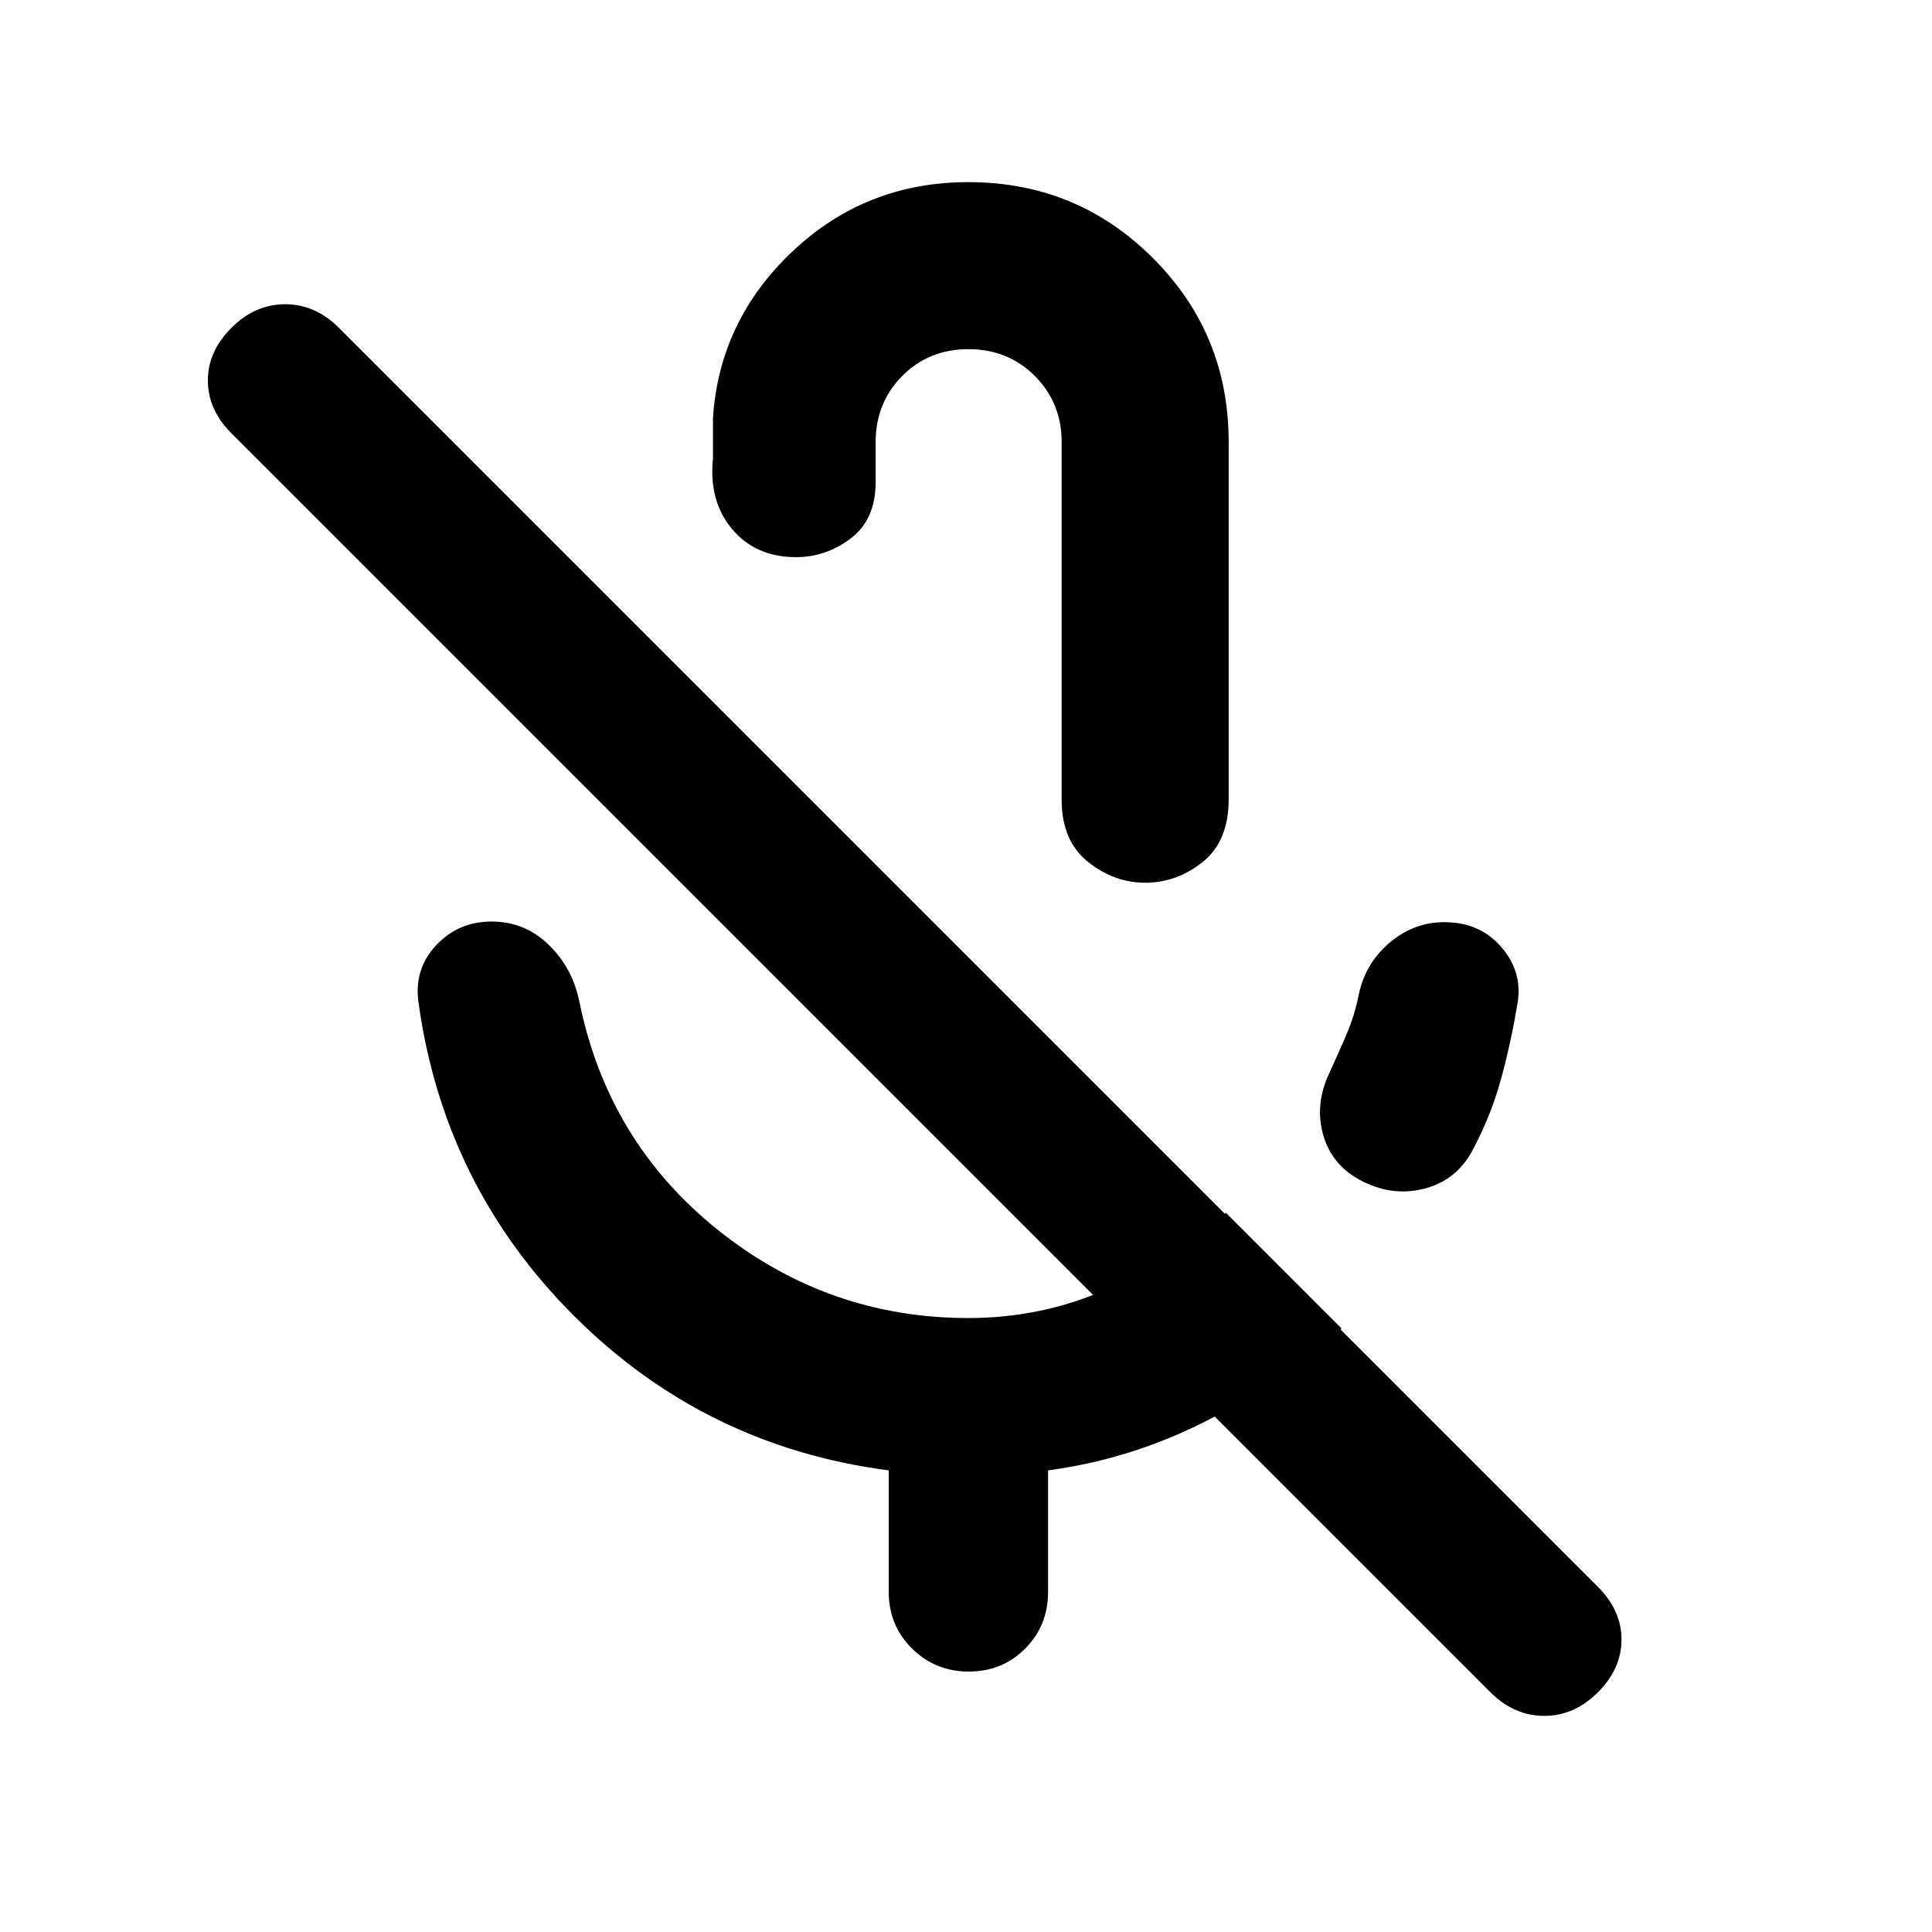 <svg xmlns="http://www.w3.org/2000/svg" height="20" viewBox="0 -960 960 960" width="20"><path d="M677.52-372.75q-15.43-7.57-19.91-22.91t2.76-30.77q4.28-9.29 8.54-19.19 4.26-9.89 6.26-20.23 3.48-16.43 16.63-26.81 13.16-10.38 29.77-8.95 15.42 1.2 25.12 13.03 9.7 11.84 7.46 26.53-3 18.35-7.9 36.78-4.9 18.42-13.95 35.7-7.71 15.44-23.53 19.92-15.81 4.48-31.25-3.1ZM478.2-592.57Zm3-276.93q53.82 0 91.57 37.63 37.75 37.63 37.75 91.46v177.54q0 20.87-12.92 31.19-12.93 10.31-28.58 10.31-15.41 0-28.45-10.41-13.05-10.42-13.05-30.85v-177.78q0-19.45-13.32-32.77-13.32-13.32-33-13.32-19.69 0-32.89 13.32t-13.2 32.77v19.82q0 18.72-12.33 28.08-12.32 9.36-27.26 9.36-19.95 0-31.68-13.88-11.73-13.89-9.58-35.04v-20.06q3.11-48.57 39.54-82.97 36.44-34.4 87.4-34.4ZM441.61-169v-60.37q-91.22-11.89-156.06-76.46Q220.72-370.39 208-461.5q-2.48-16.78 8.61-28.68 11.08-11.91 27.63-11.91 16.54 0 28.4 11.55 11.87 11.54 15.25 28.28 14.2 69.72 68.89 113.46 54.7 43.73 124.42 43.73 36.15 0 68.56-14.19 32.41-14.2 59.37-38.11l57.5 57.5q-30.73 27.48-67.85 46.25-37.13 18.77-78 24.25V-169q0 16.74-11.36 28.16-11.37 11.43-28.01 11.43-16.65 0-28.23-11.43-11.57-11.42-11.57-28.16Zm299 49.89L115-744.72q-11.72-11.71-11.72-26.19t11.72-26.2q11.72-11.72 26.7-11.72 14.97 0 26.69 11.72L794-171.5q11.72 11.72 11.72 26.2 0 14.47-11.72 26.19t-26.7 11.72q-14.97 0-26.69-11.72Z"/></svg>